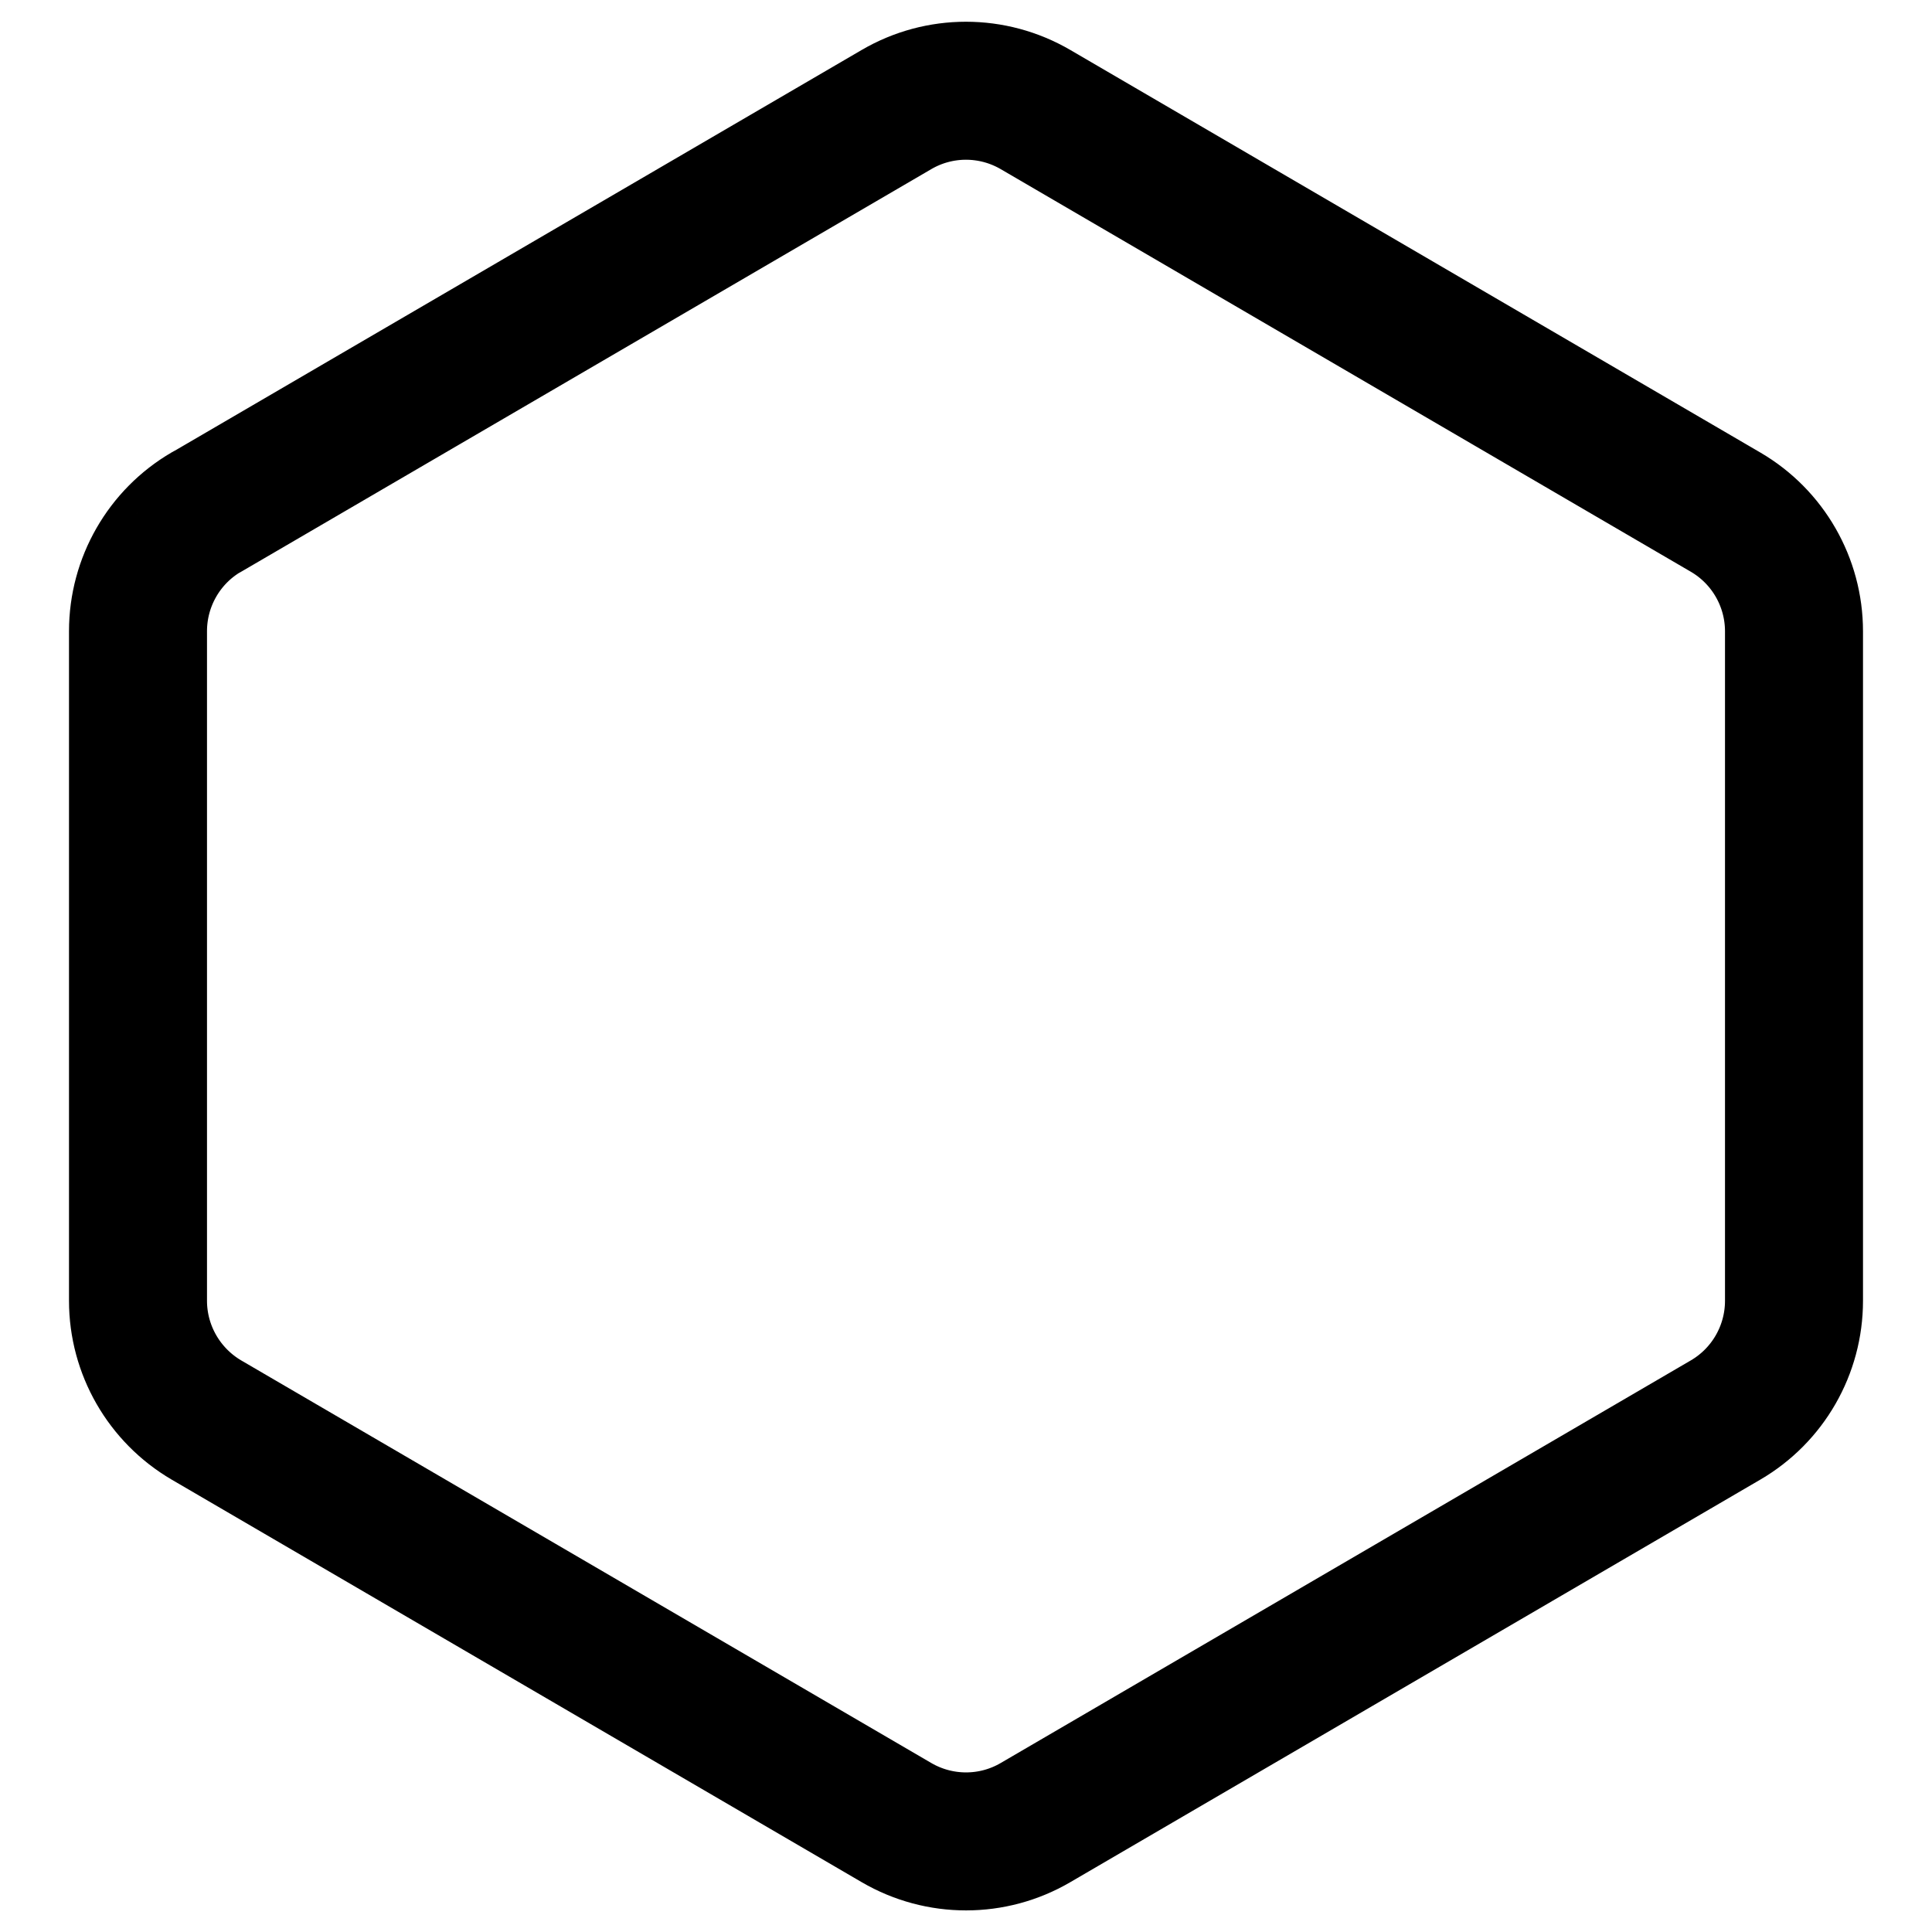 <svg xmlns="http://www.w3.org/2000/svg" fill="none" viewBox="0 0 14 14"><g id="hexagon-shape"><path id="Vector 3930" stroke="#000000" stroke-linecap="round" stroke-linejoin="round" d="m1.496 3.711 5 -2.917c0.311 -0.182 0.696 -0.182 1.008 0L12.504 3.711c0.307 0.179 0.496 0.508 0.496 0.864v4.851c0 0.356 -0.189 0.685 -0.496 0.864l-5 2.917c-0.311 0.182 -0.696 0.182 -1.008 0l-5 -2.917C1.189 10.11 1 9.781 1 9.426V4.574c0 -0.356 0.189 -0.685 0.496 -0.864Z" stroke-width="1"></path></g></svg>